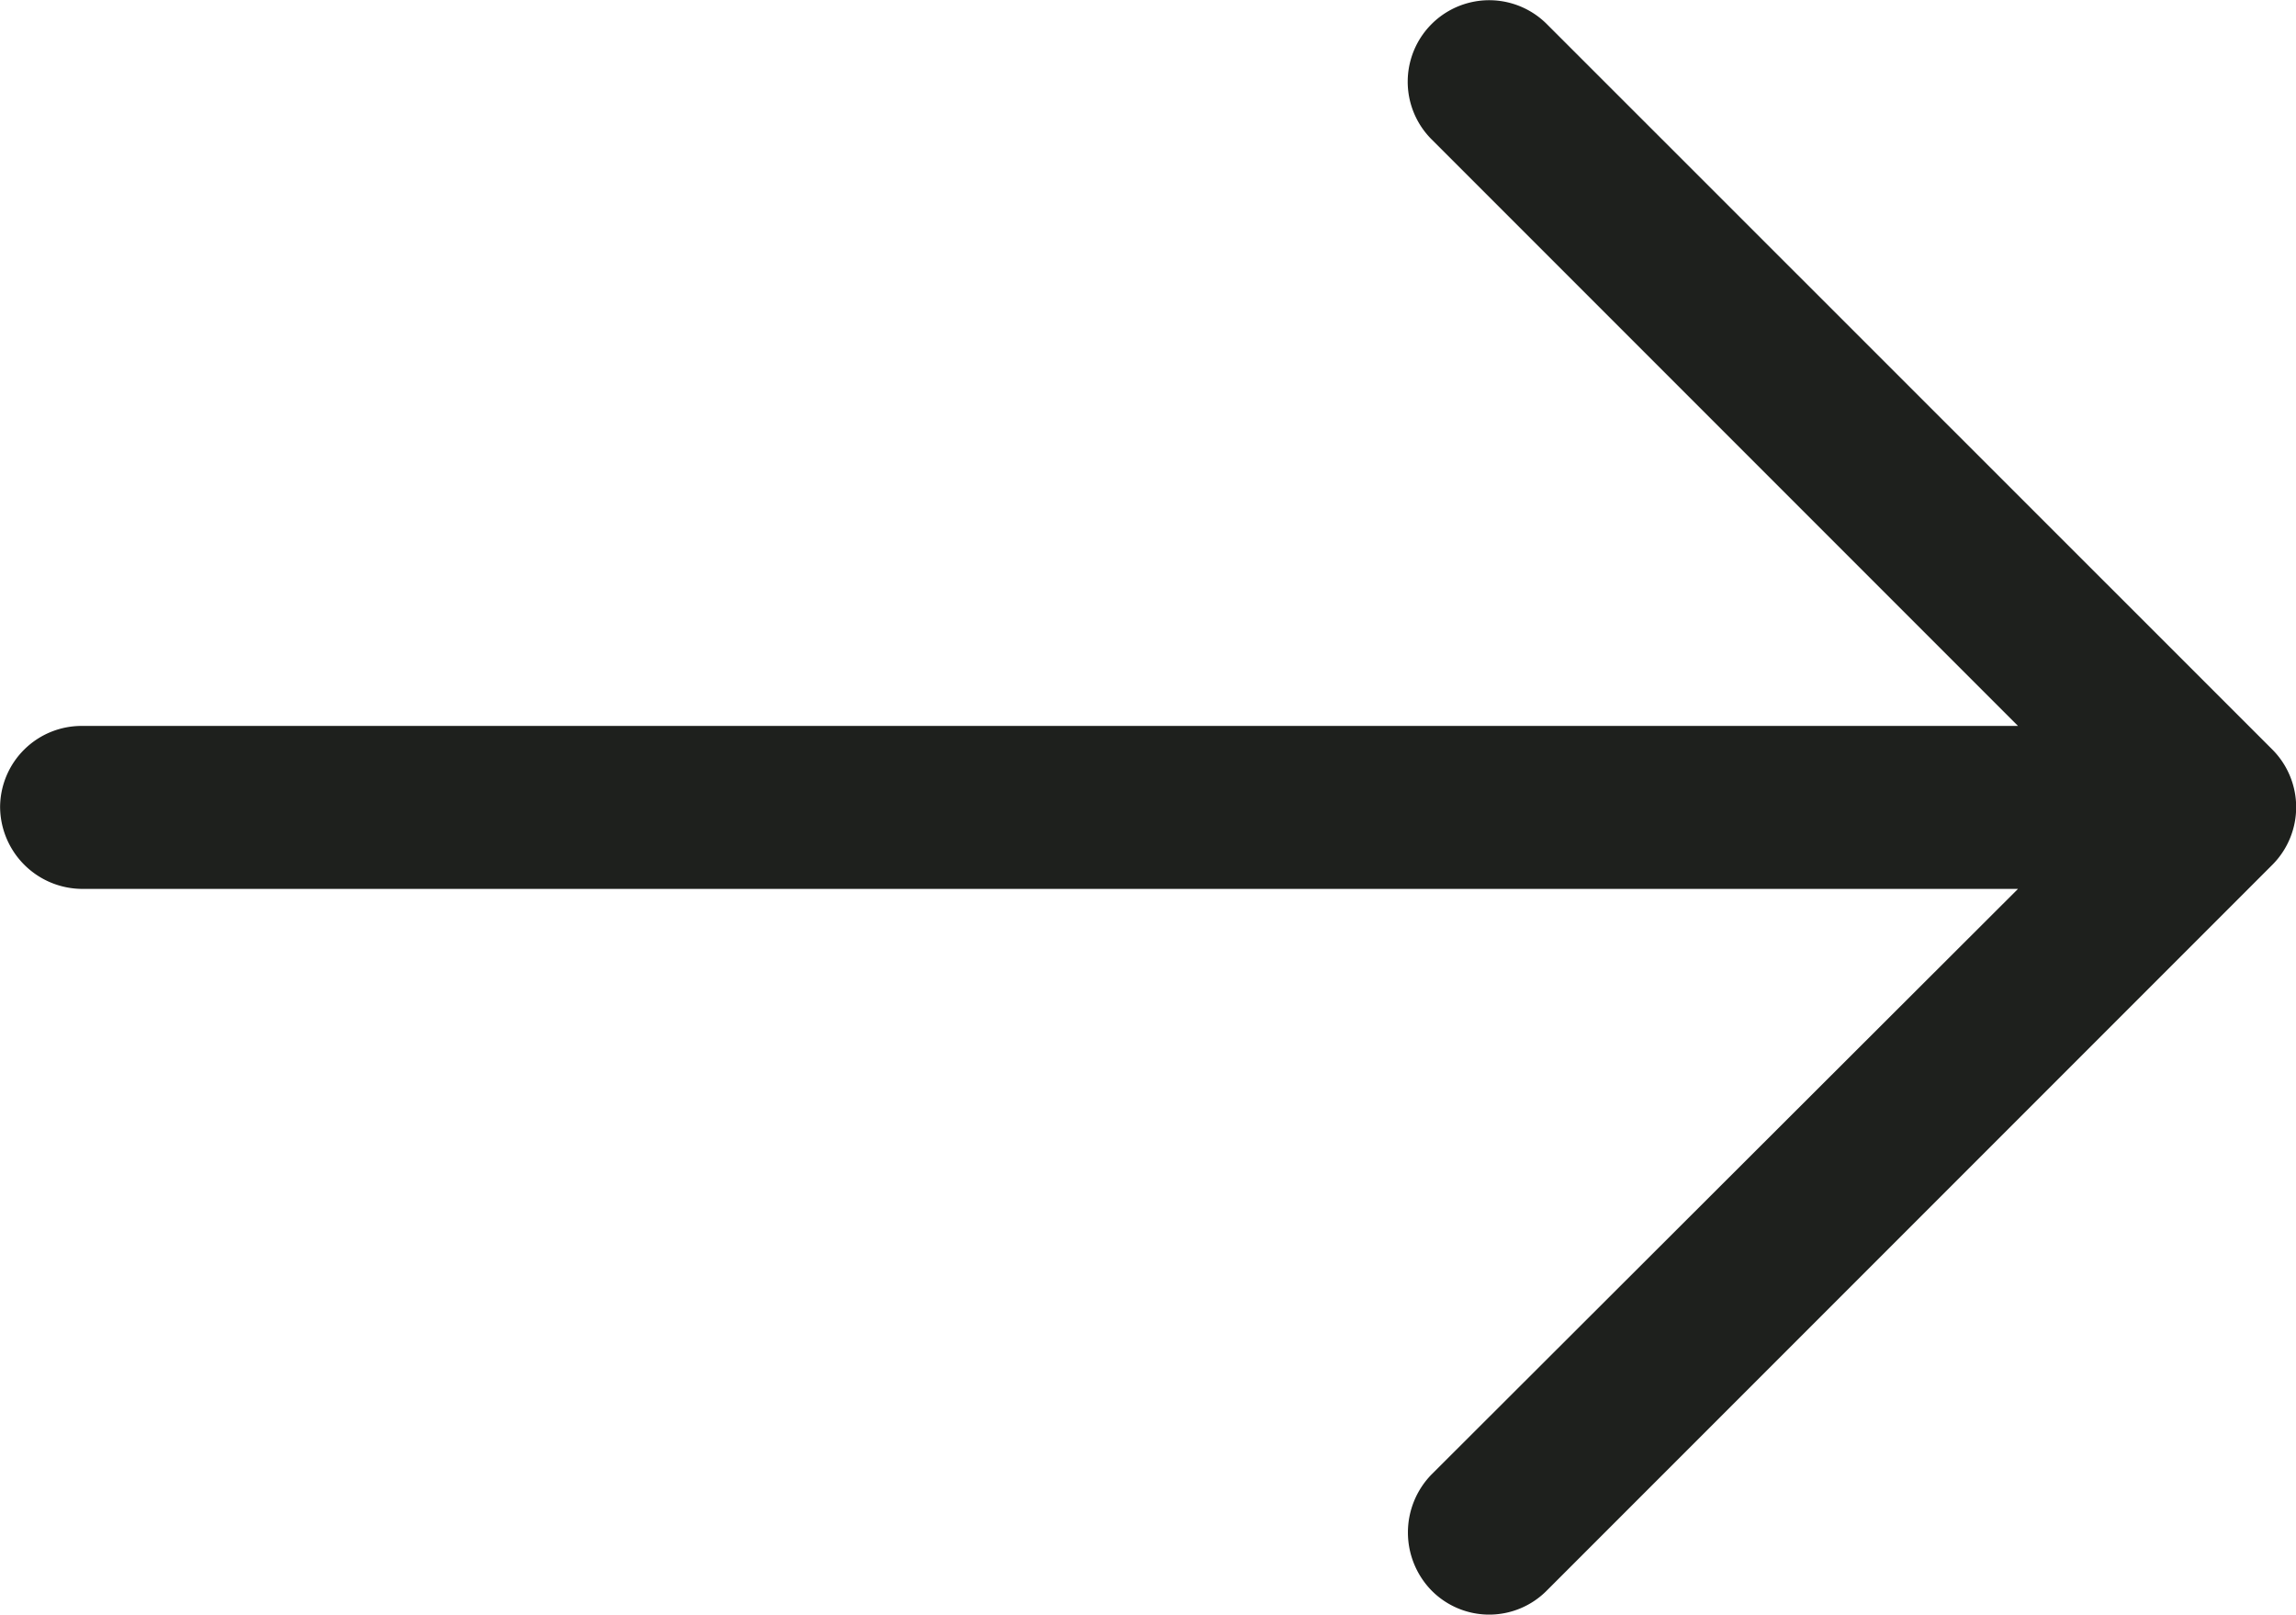 <svg xmlns="http://www.w3.org/2000/svg" width="24" height="16.872" viewBox="0 0 24 16.872">
  <path id="left-arrow_1_" data-name="left-arrow (1)" d="M16.17,4.93a.851.851,0,1,0-1.209,1.2l6.132,6.132H.858A.852.852,0,0,0,0,13.106a.862.862,0,0,0,.859.859H21.093l-6.132,6.121a.868.868,0,0,0,0,1.209.847.847,0,0,0,1.209,0l7.584-7.584a.853.853,0,0,0,0-1.2Z" transform="translate(0.001 -4.676)" fill="#1e201d"/>
</svg>
